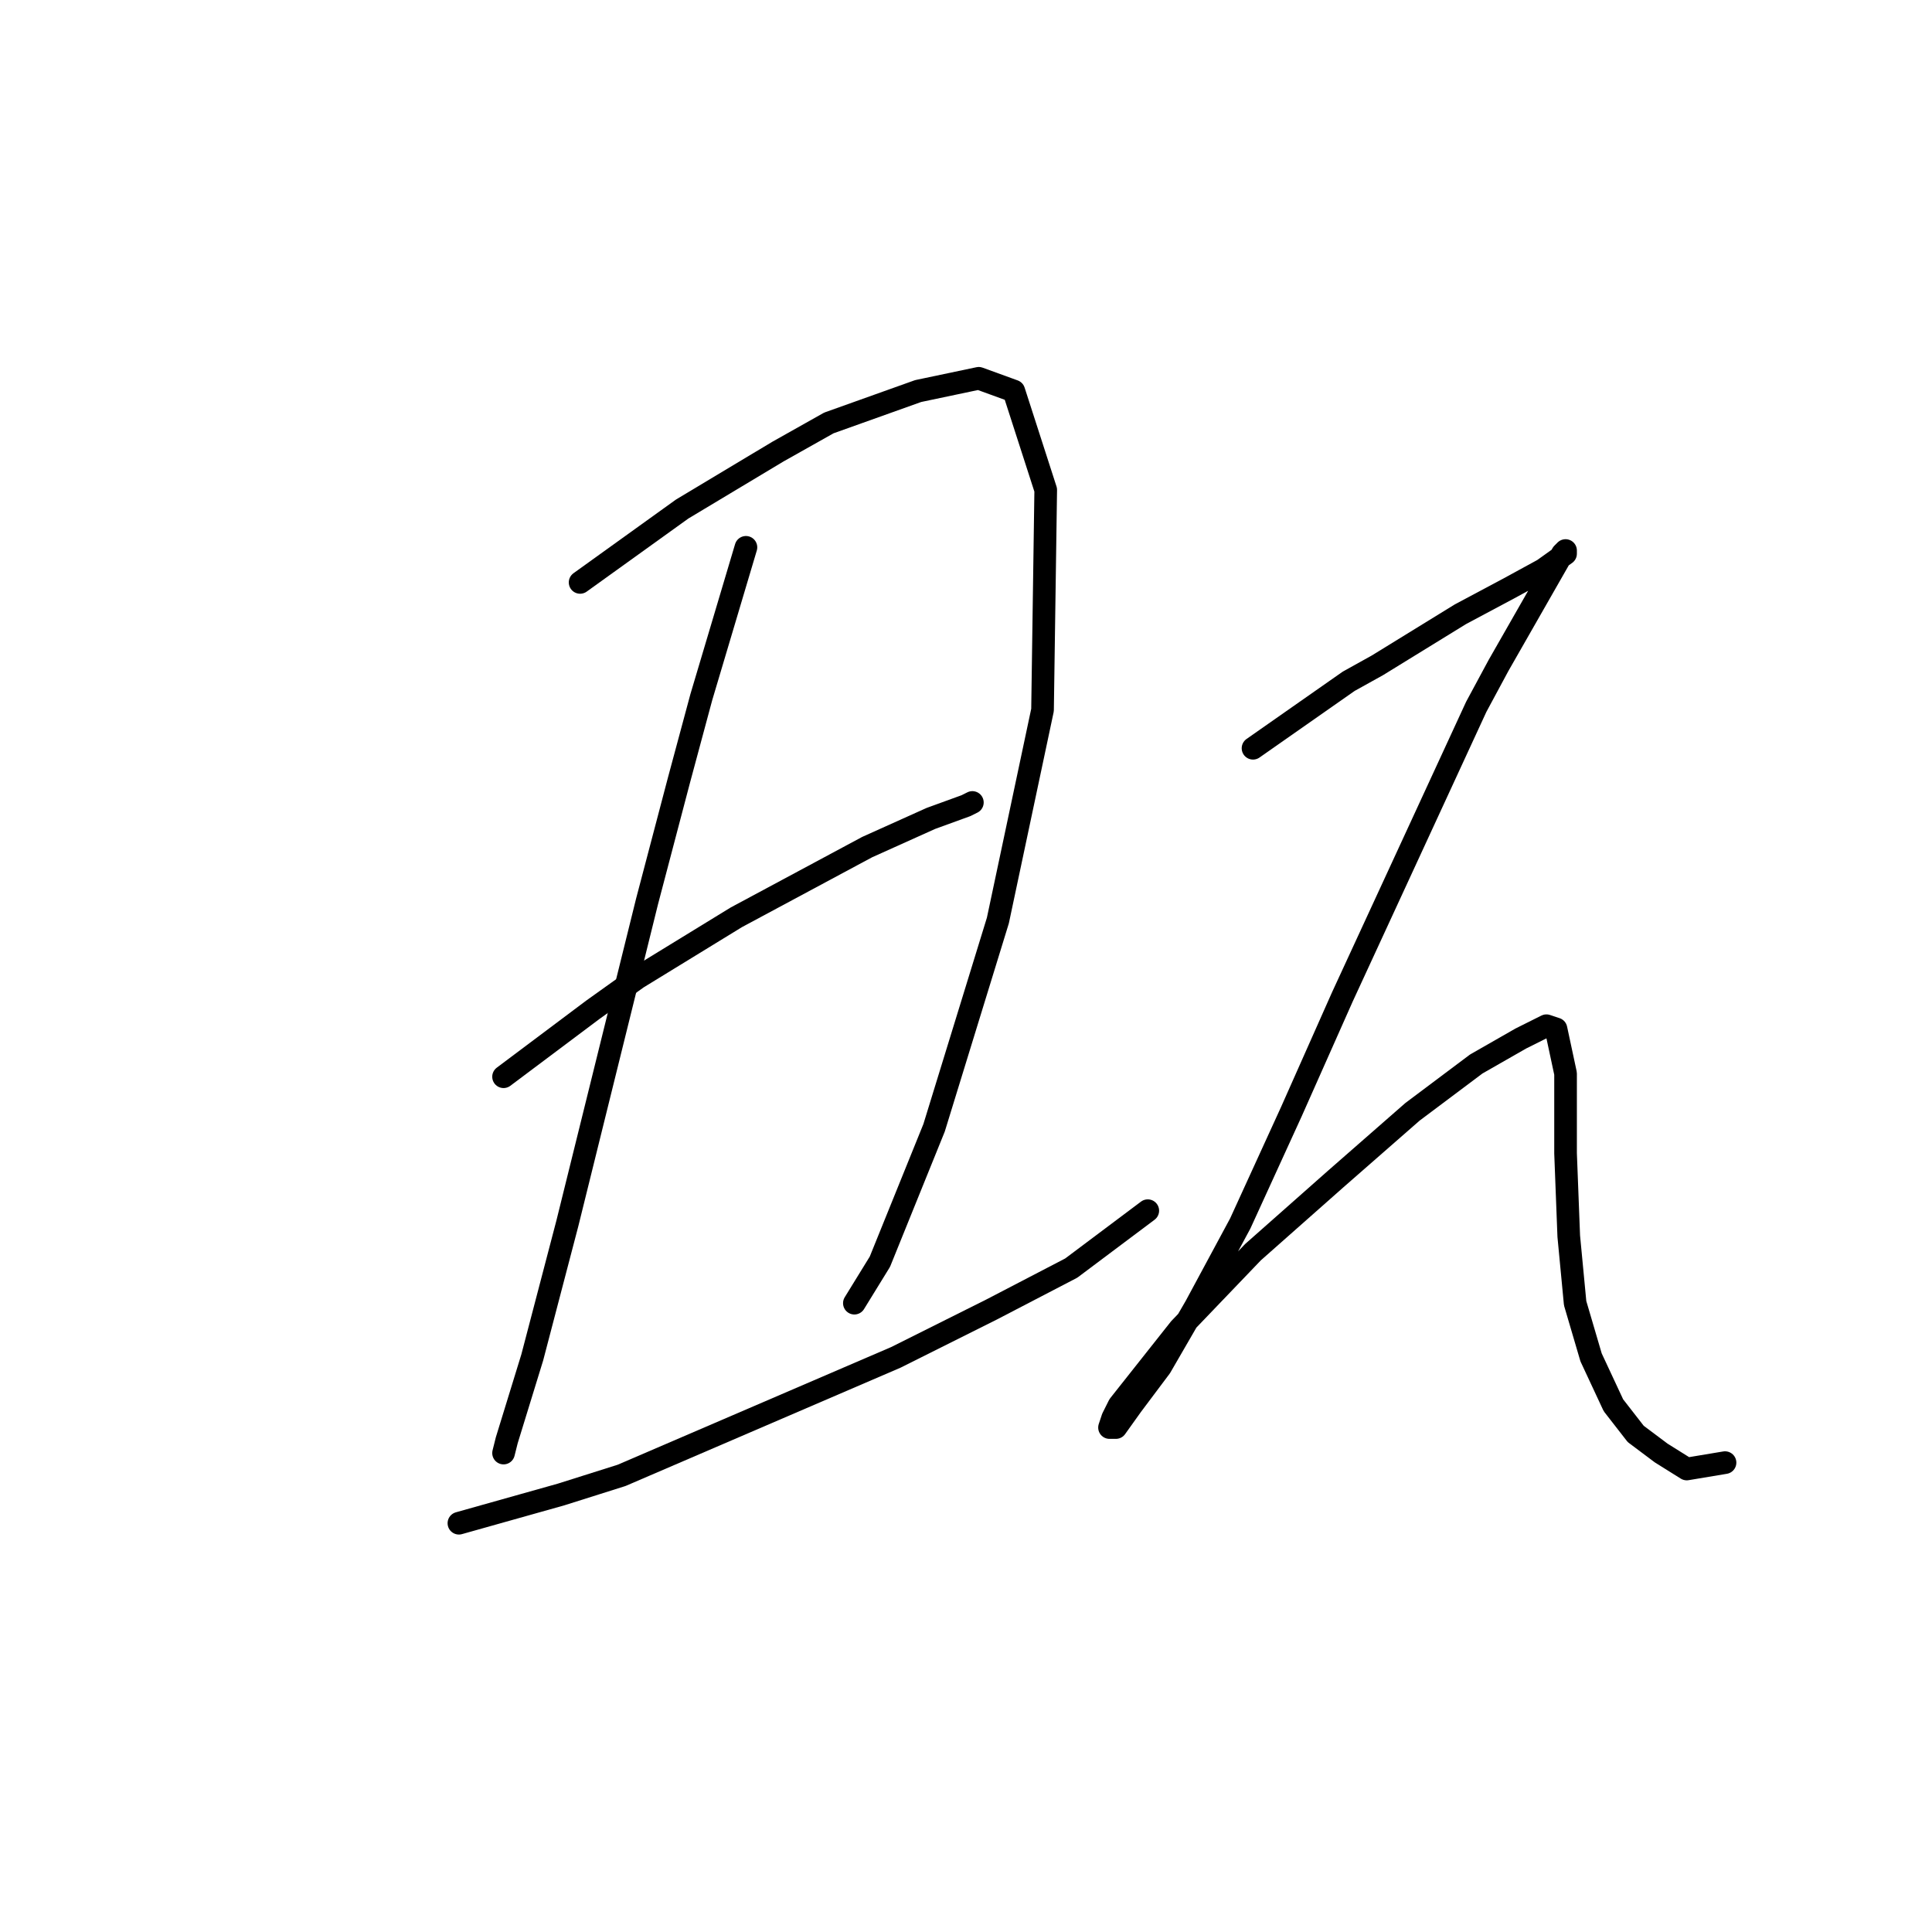 <?xml version="1.0" standalone="no"?>
    <svg width="256" height="256" xmlns="http://www.w3.org/2000/svg" version="1.1">
    <polyline stroke="black" stroke-width="3" stroke-linecap="round" fill="transparent" stroke-linejoin="round" points="76.867 77.173 90.389 67.453 103.067 59.847 109.828 56.043 121.661 51.817 129.69 50.127 134.338 51.817 138.564 64.918 138.141 94.076 132.225 121.967 123.773 149.435 116.59 167.183 113.209 172.677 113.209 172.677 " />
        <polyline stroke="black" stroke-width="3" stroke-linecap="round" fill="transparent" stroke-linejoin="round" points="98.841 72.524 92.925 92.386 89.967 103.373 85.741 119.431 75.176 162.112 70.528 179.861 67.147 190.848 66.724 192.538 66.724 192.538 " />
        <polyline stroke="black" stroke-width="3" stroke-linecap="round" fill="transparent" stroke-linejoin="round" points="66.724 142.673 78.557 133.799 84.473 129.573 97.573 121.544 114.899 112.247 123.351 108.444 127.999 106.754 128.844 106.331 128.844 106.331 " />
        <polyline stroke="black" stroke-width="3" stroke-linecap="round" fill="transparent" stroke-linejoin="round" points="60.808 201.835 74.331 198.032 82.36 195.496 118.702 179.861 131.38 173.522 141.945 168.028 152.087 160.422 152.087 160.422 " />
        <polyline stroke="black" stroke-width="3" stroke-linecap="round" fill="transparent" stroke-linejoin="round" points="166.032 99.147 178.71 90.273 182.513 88.16 193.5 81.398 199.839 78.018 204.487 75.482 207.445 73.369 207.445 72.947 207.023 73.369 203.642 79.286 198.571 88.16 195.613 93.653 185.471 115.628 177.864 132.109 171.103 147.322 164.342 162.112 158.425 173.099 153.777 181.129 149.974 186.2 147.861 189.158 147.016 189.158 147.438 187.89 148.283 186.2 156.312 176.058 166.032 165.915 177.019 156.196 187.161 147.322 195.613 140.983 201.529 137.602 204.91 135.912 206.178 136.335 207.445 142.251 207.445 152.815 207.868 163.803 208.713 172.677 210.826 179.861 213.784 186.2 216.742 190.003 220.123 192.538 223.504 194.651 228.575 193.806 228.575 193.806 " />
        </svg>